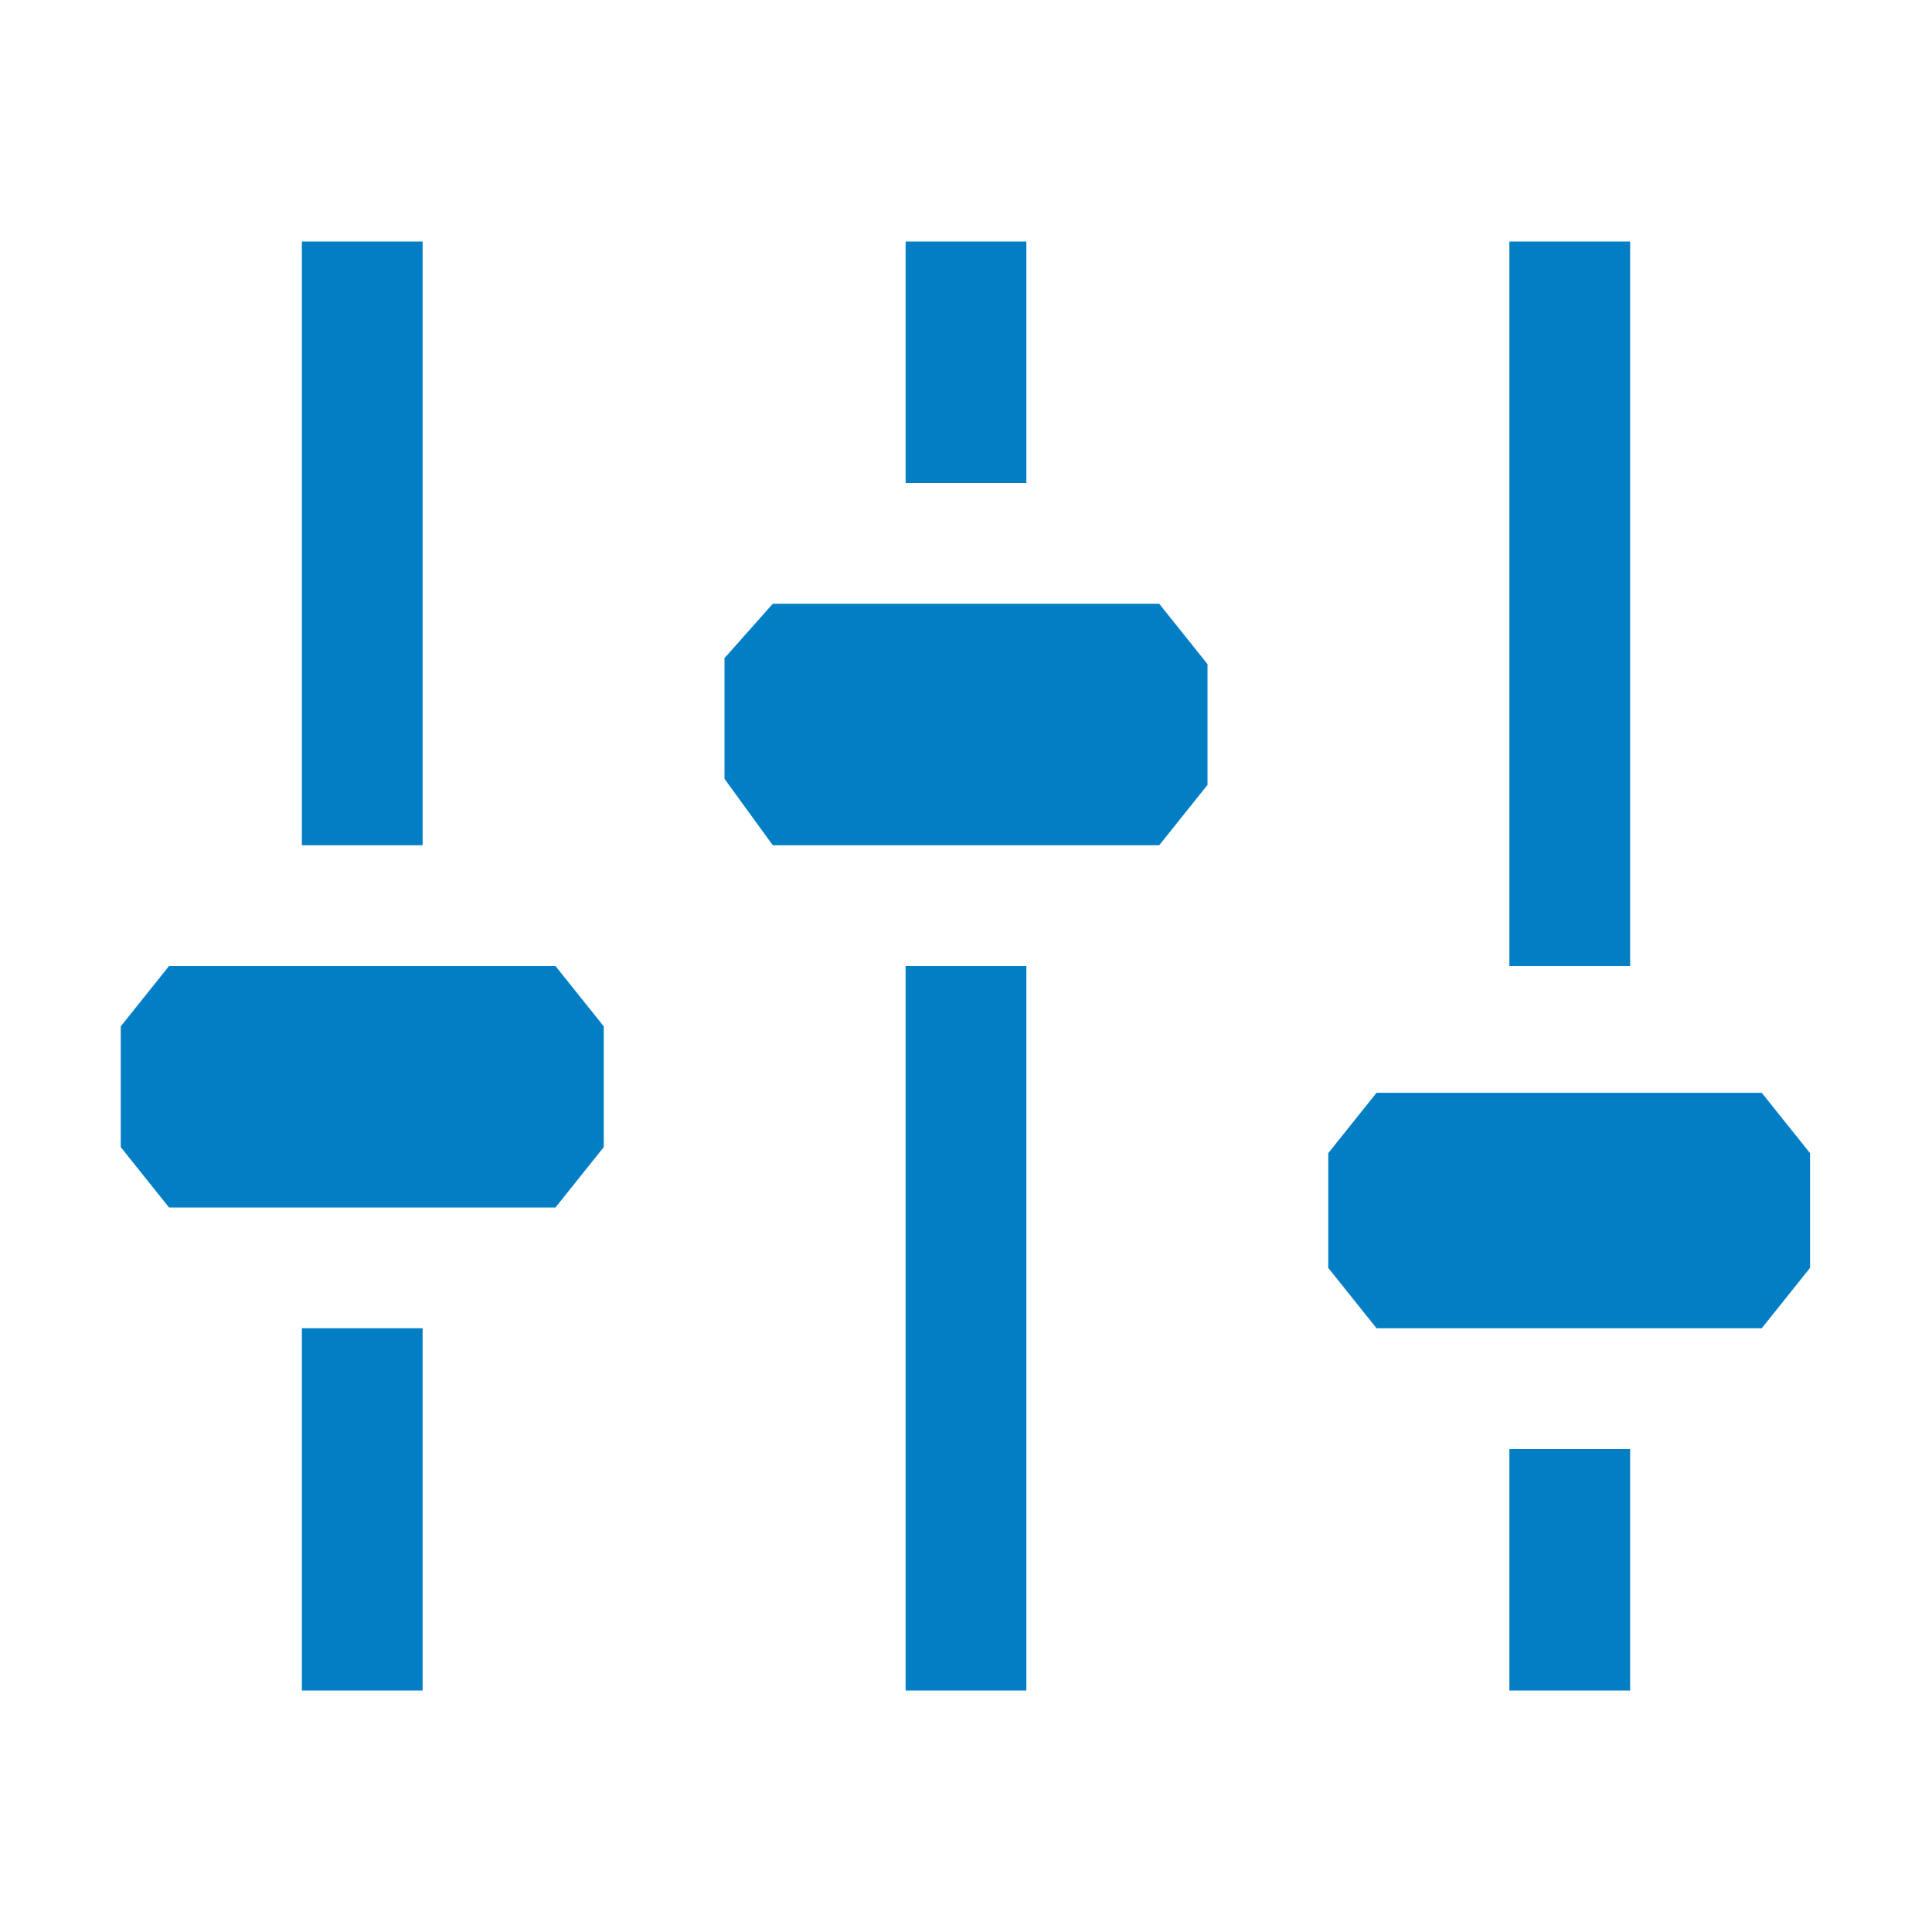 <svg width="24" height="24" viewBox="0 0 24 24" fill="none" xmlns="http://www.w3.org/2000/svg">
<path fill-rule="evenodd" clip-rule="evenodd" d="M5.25 3H3.75V10.5H5.25V3ZM14.4 10.5H9.6L9 9.675V8.175L9.6 7.5H14.4L15 8.25V9.75L14.4 10.5ZM6.9 15H2.1L1.5 14.25V12.75L2.1 12H6.9L7.5 12.75V14.25L6.9 15ZM12.75 3H11.25V6H12.75V3ZM11.25 12H12.75V21H11.25V12ZM5.25 16.5H3.75V21H5.25V16.5ZM17.1 16.5H21.885L22.485 15.75V14.325L21.885 13.575H17.1L16.5 14.325V15.75L17.1 16.5ZM20.25 3H18.75V12H20.25V3ZM18.75 18H20.25V21H18.75V18Z" fill="#027EC5"/>
</svg>
